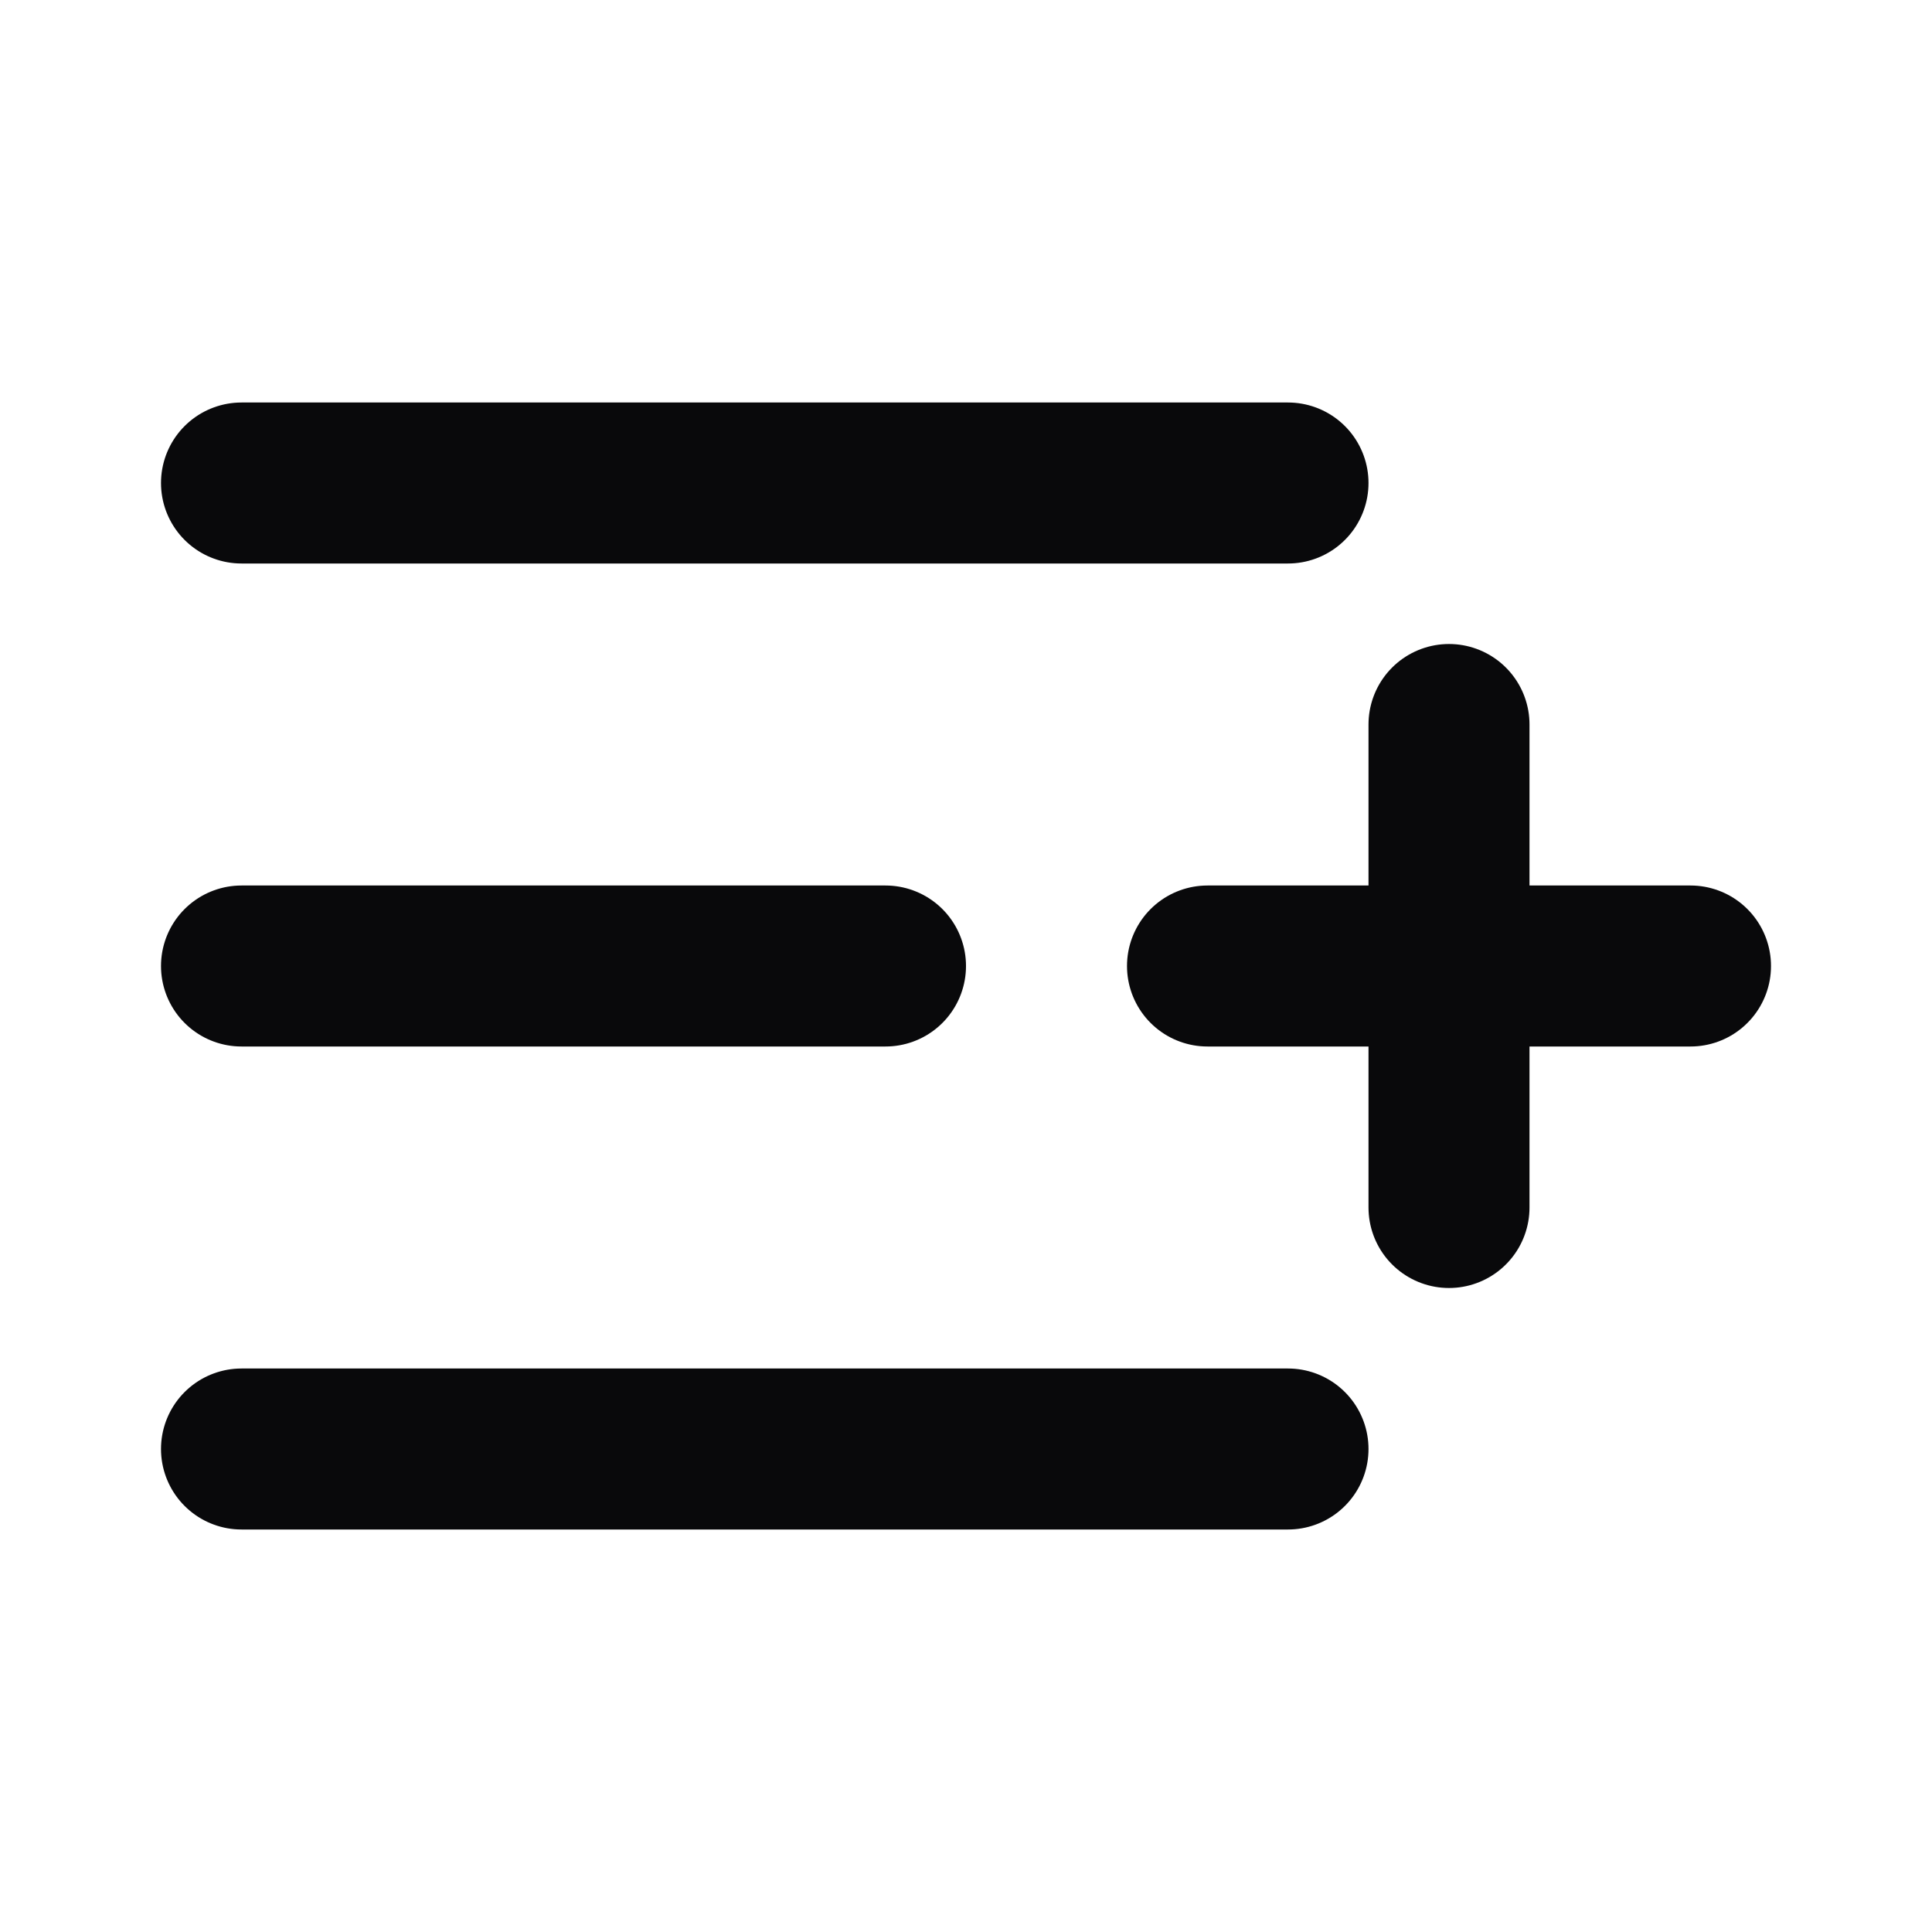 <svg width="24" height="24" viewBox="0 0 24 24" fill="none" xmlns="http://www.w3.org/2000/svg">
<path d="M11 12H3M16 6H3M16 18H3M18 9V15M21 12H15" stroke="#09090B" stroke-width="2" stroke-linecap="round" stroke-linejoin="round"/>
</svg>
